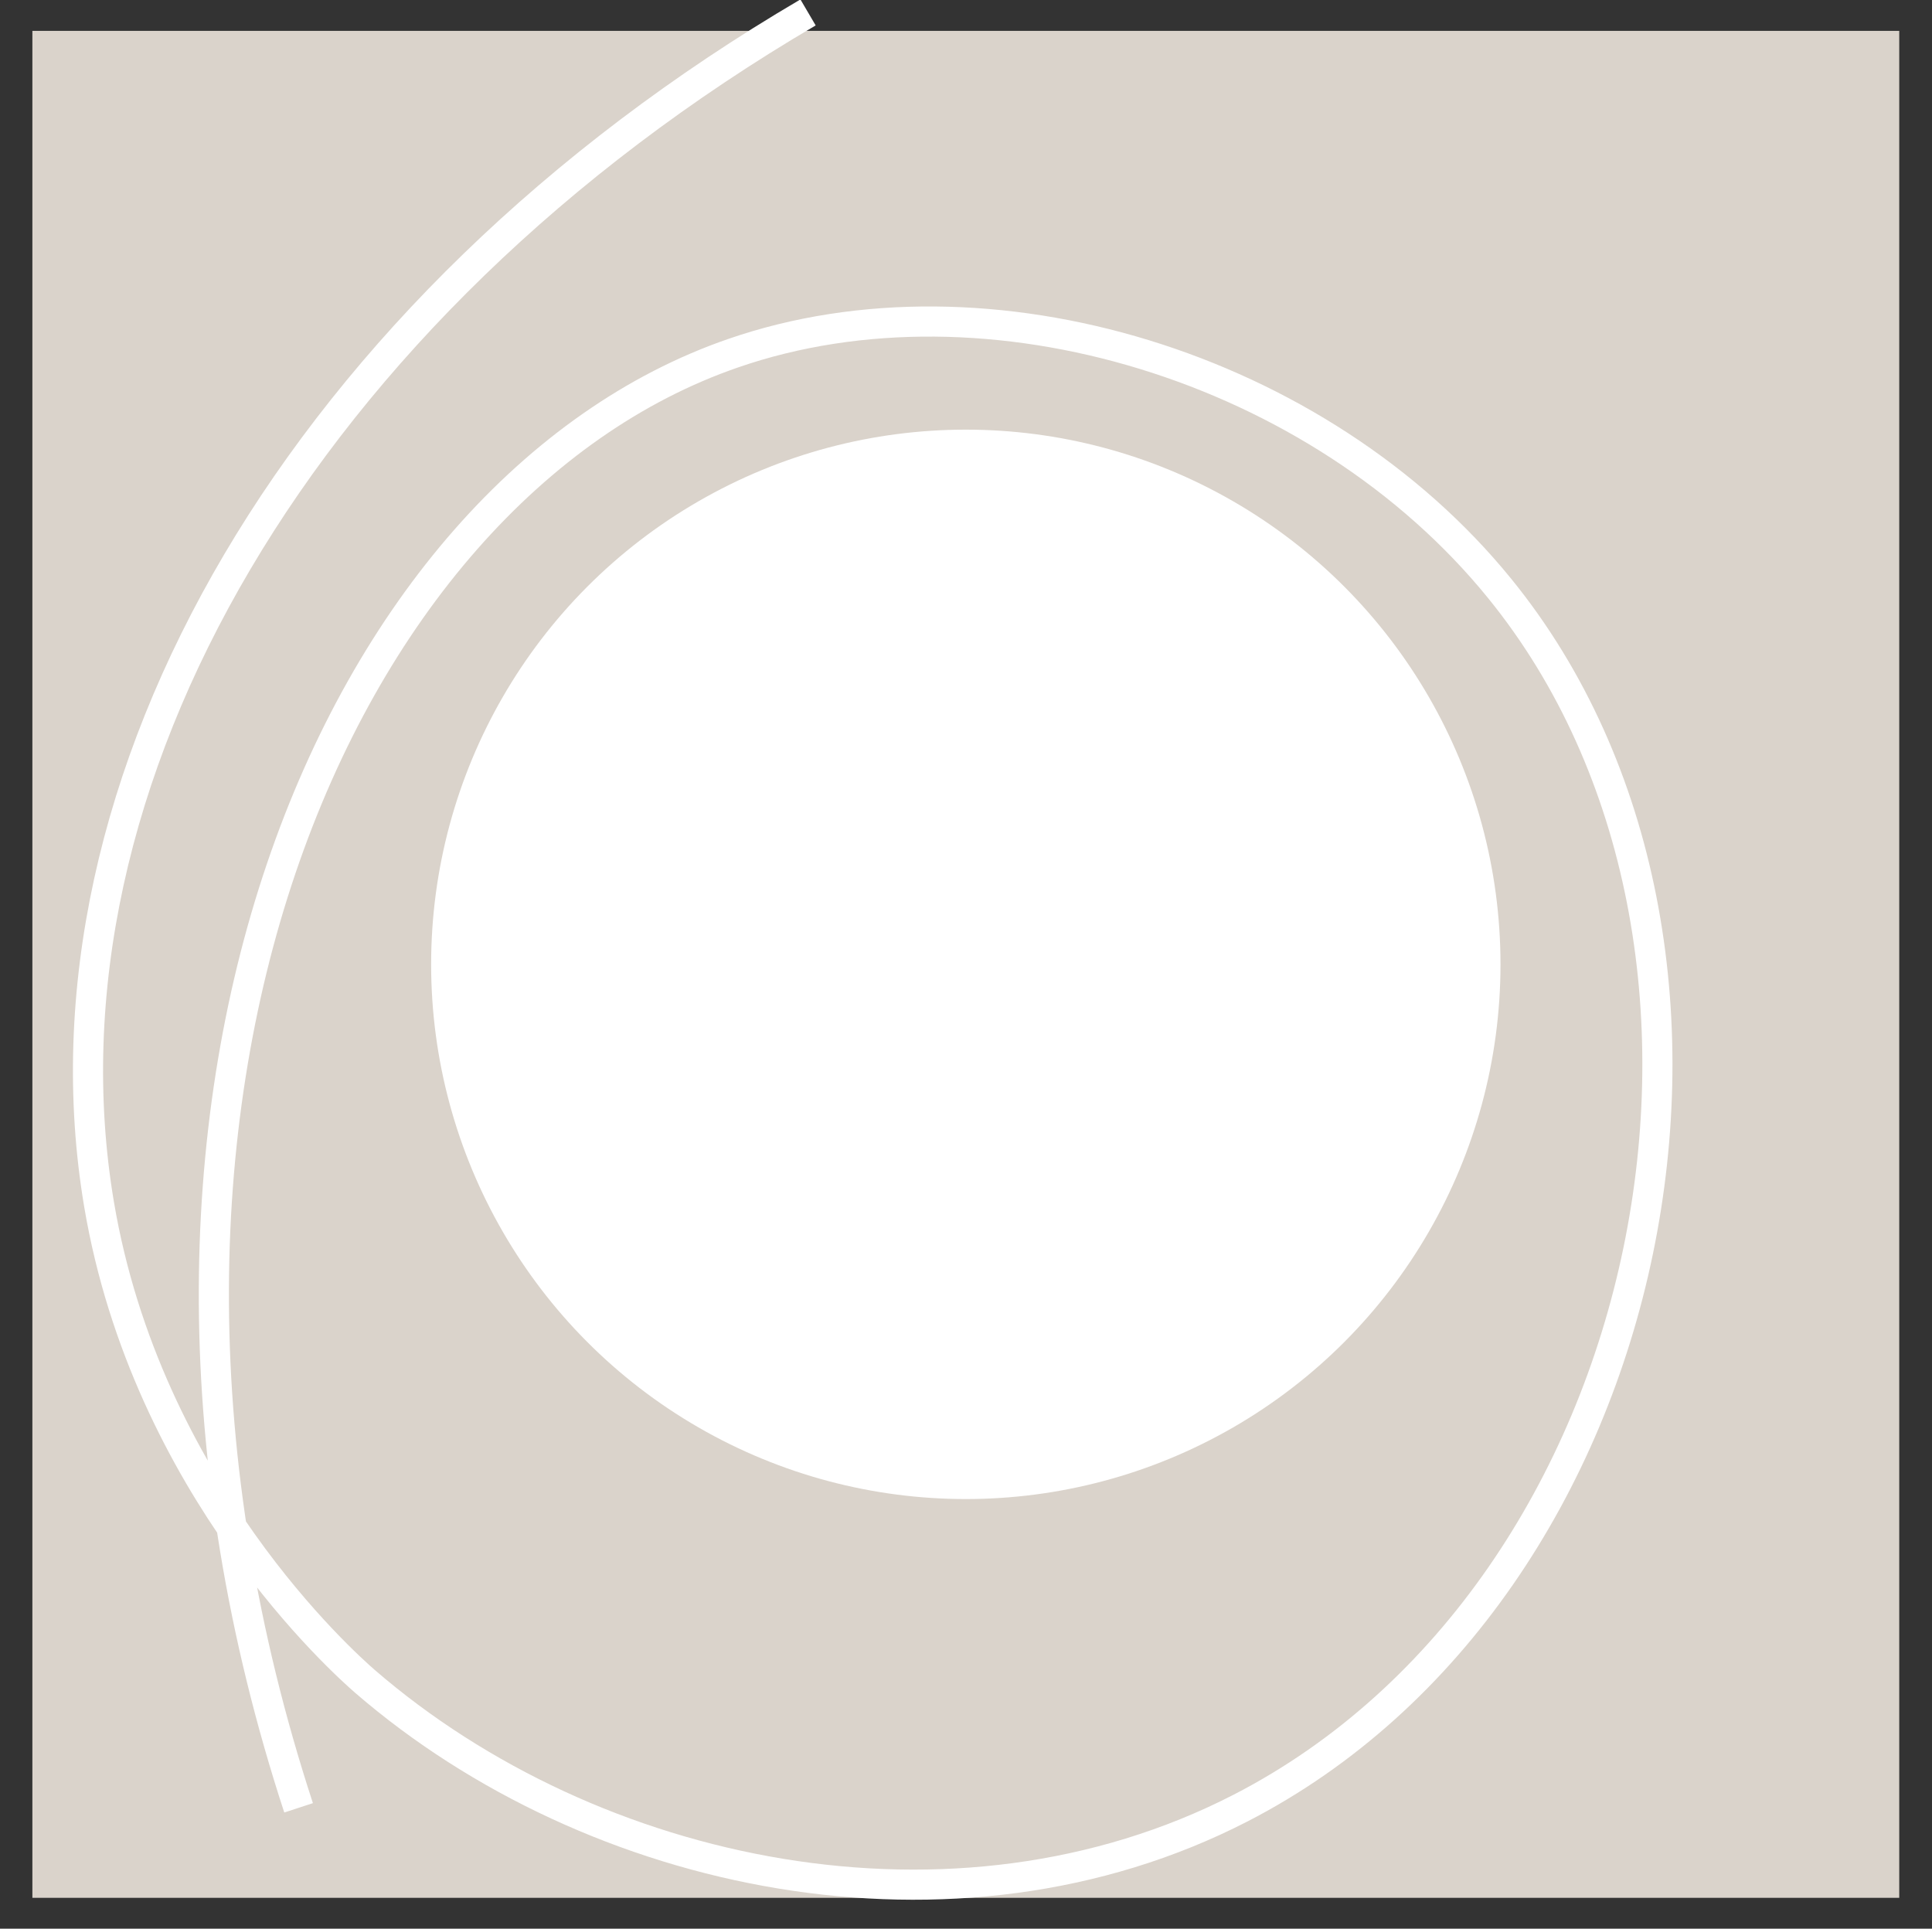 <?xml version="1.0" encoding="utf-8"?>
<!-- Generator: Adobe Illustrator 19.2.0, SVG Export Plug-In . SVG Version: 6.00 Build 0)  -->
<svg version="1.1" id="Layer_1" xmlns="http://www.w3.org/2000/svg" xmlns:xlink="http://www.w3.org/1999/xlink" x="0px" y="0px"
	 viewBox="0 0 513.1 512.2" style="enable-background:new 0 0 513.1 512.2;" xml:space="preserve">
<rect x="0" y="0" width="513.1" height="512.2" fill="#333333" stroke="none"/>
<style type="text/css">
	.st0{fill:#DAD3CB;}
	.st1{fill:#FFFFFF;}
	.st2{fill:none;stroke:#FFFFFF;stroke-width:8;stroke-miterlimit:10;}
</style>
<rect x="8.6" y="8.2" class="st0" width="495.8" height="495.8"/>
<circle class="st1" cx="256.5" cy="256.1" r="142"/>
<path id="underline" class="st2" d="M214.6,3.3C80.3,82.1,7.5,208,26.3,319.8C39,395.1,91.4,441.7,96.9,446.5
	c60.5,52.3,156.6,72.7,232.5,33.7c112.6-57.9,146.2-228.8,68.9-323.9c-47.9-59-136-85.9-203.6-62.5
	C89.5,130.1,18.3,293.7,79.3,480.1"/>
</svg>
